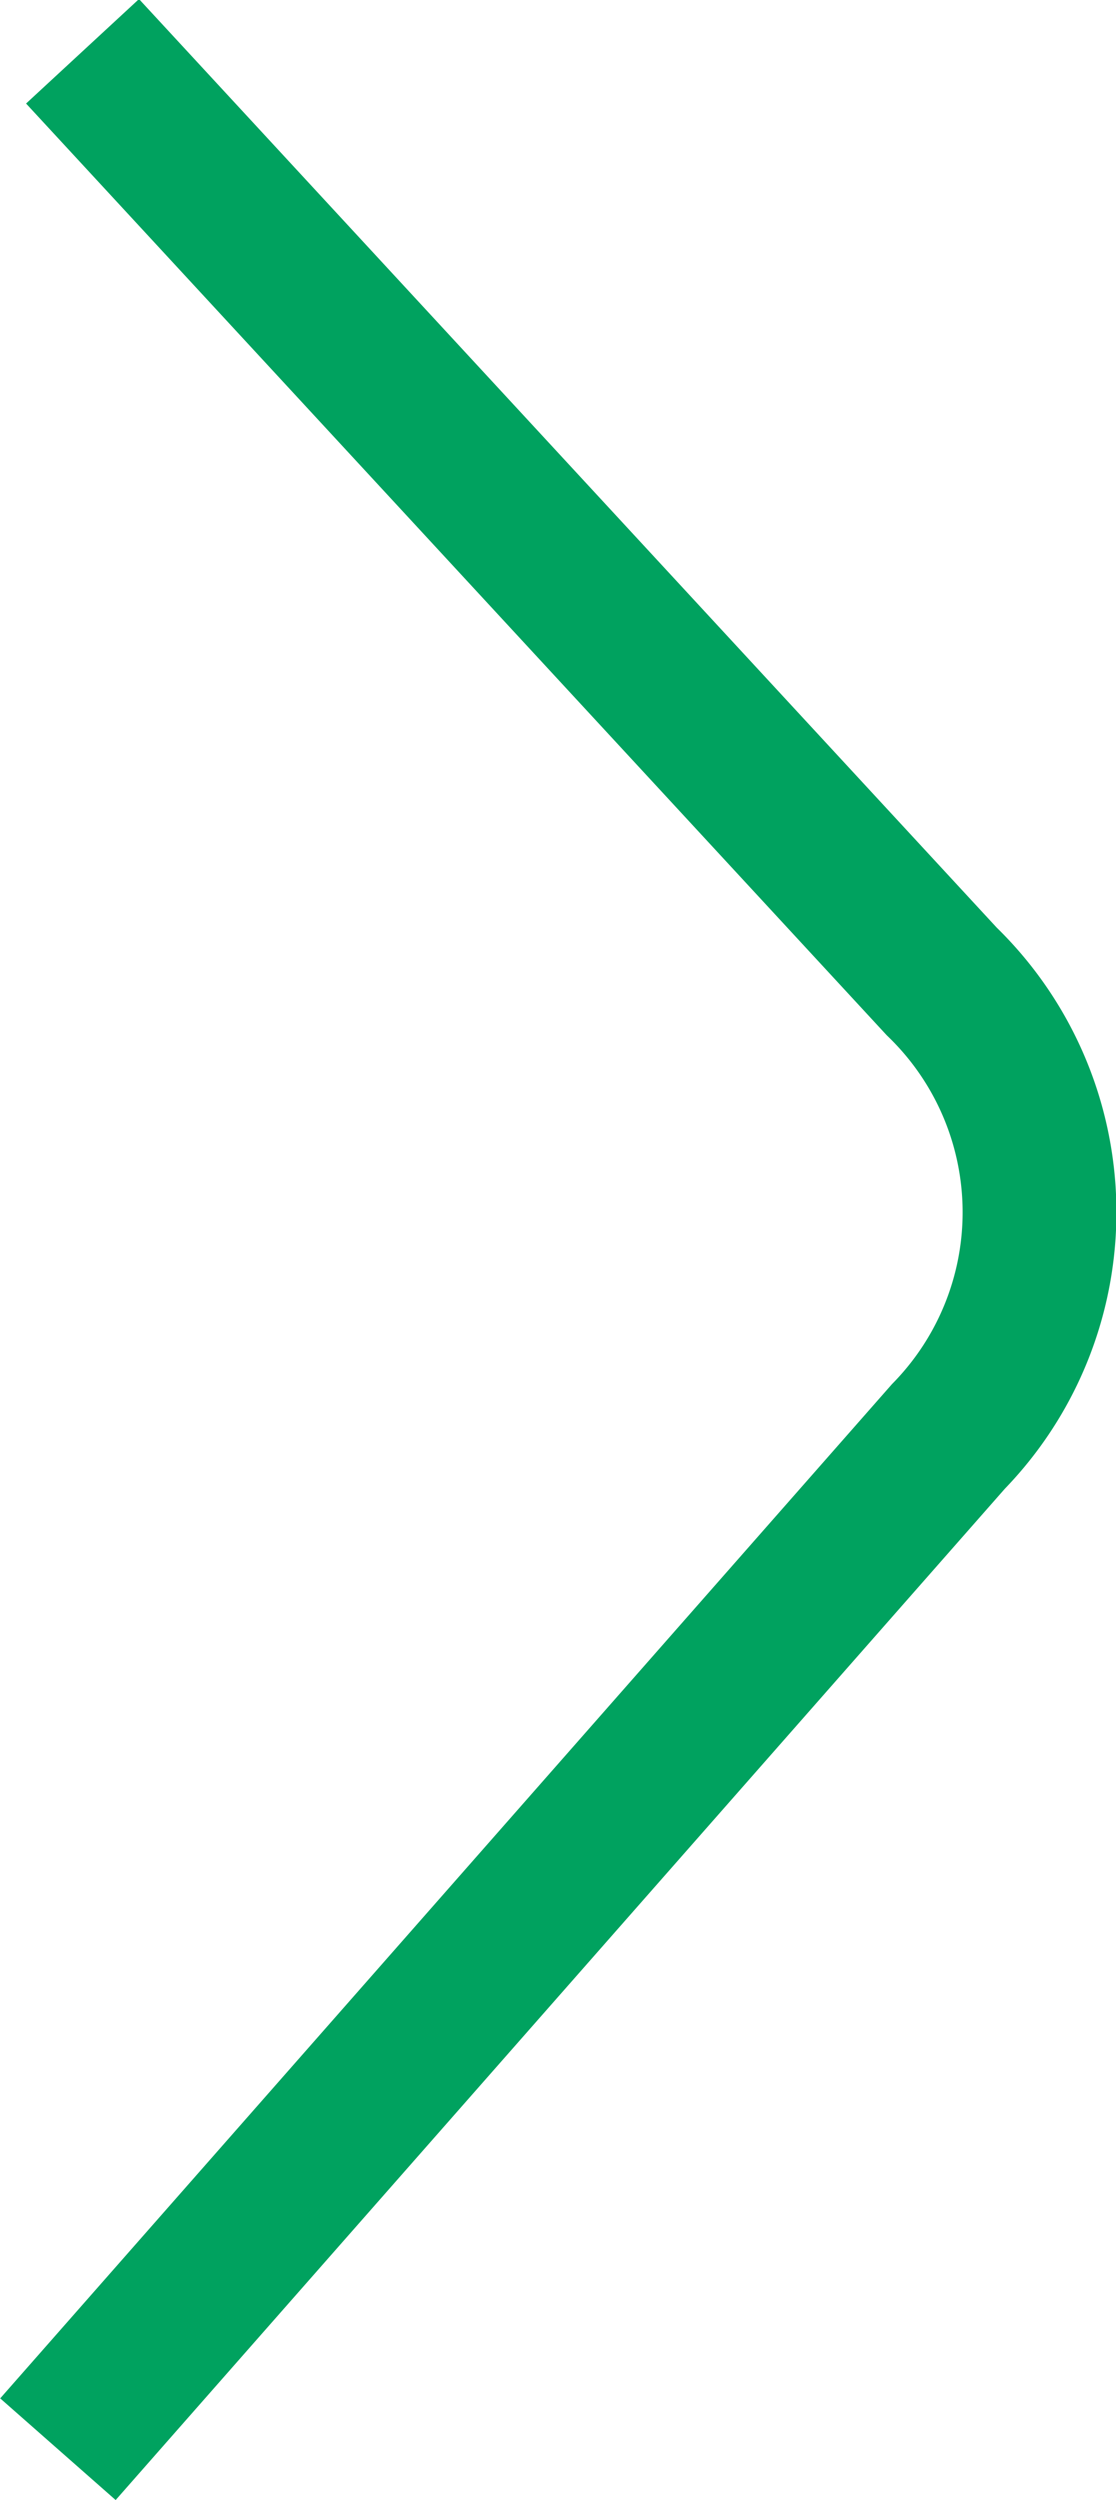 <svg xmlns="http://www.w3.org/2000/svg" viewBox="0 0 21.77 48.73"><defs><style>.cls-1{fill:none;stroke:#00a25f;stroke-miterlimit:10;stroke-width:3px;}</style></defs><title>arrow</title><g id="圖層_2" data-name="圖層 2"><g id="圖層_1-2" data-name="圖層 1"><path class="cls-1" d="M1.13,47.74,18.5,28a6.26,6.26,0,0,0-.13-8.87L1.61,1"/></g></g></svg>
